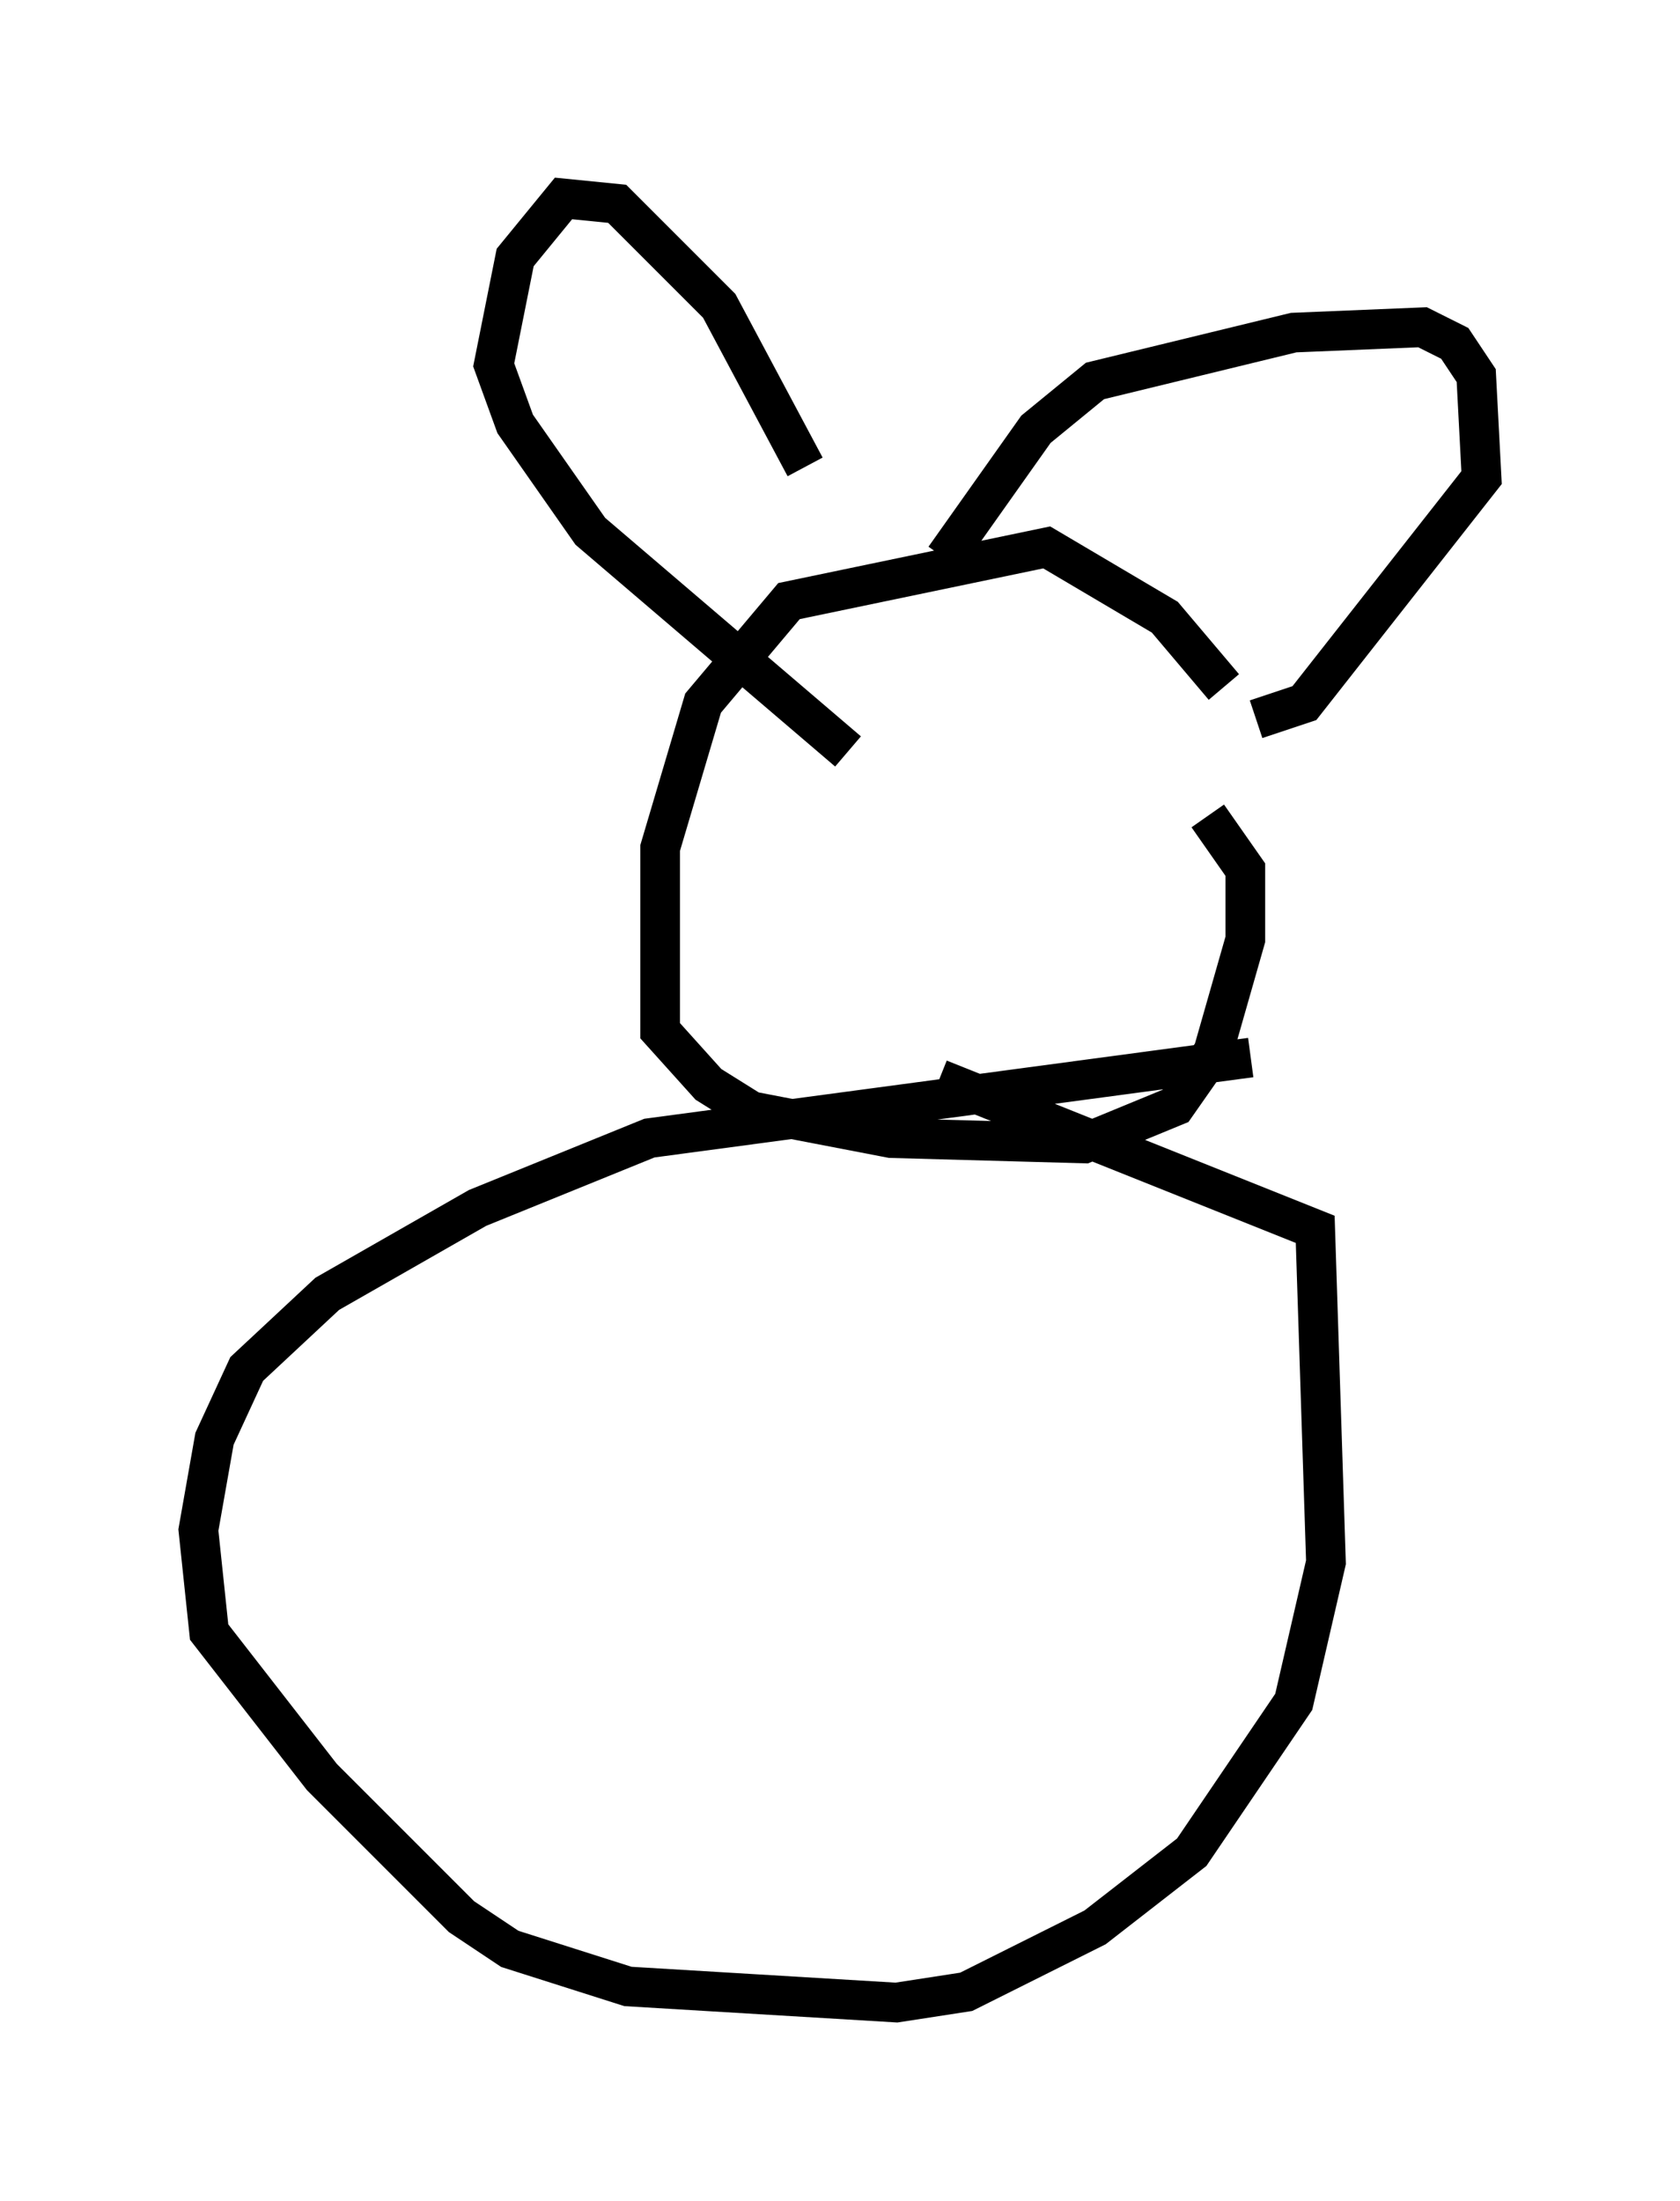 <?xml version="1.0" encoding="utf-8" ?>
<svg baseProfile="full" height="55.466" version="1.1" width="42.341" xmlns="http://www.w3.org/2000/svg" xmlns:ev="http://www.w3.org/2001/xml-events" xmlns:xlink="http://www.w3.org/1999/xlink"><defs /><rect fill="white" height="55.466" width="42.341" x="0" y="0" /><path d="M20.291, 12.713 m0.0, -0.947 l-2.165, -4.059 -2.571, -2.571 l-1.353, -0.135 -1.218, 1.488 l-0.541, 2.706 0.541, 1.488 l1.894, 2.706 6.495, 5.548 m2.436, -4.871 l2.3, -3.248 1.488, -1.218 l5.007, -1.218 3.248, -0.135 l0.812, 0.406 0.541, 0.812 l0.135, 2.571 -4.465, 5.683 l-1.218, 0.406 m-0.812, -0.812 l-1.488, -1.759 -2.977, -1.759 l-6.495, 1.353 -2.165, 2.571 l-1.083, 3.654 0.0, 4.601 l1.218, 1.353 1.083, 0.677 l3.518, 0.677 4.871, 0.135 l2.3, -0.947 0.947, -1.353 l0.812, -2.842 0.0, -1.759 l-0.947, -1.353 m1.083, 6.089 l-15.155, 2.03 -4.33, 1.759 l-3.789, 2.165 -2.03, 1.894 l-0.812, 1.759 -0.406, 2.3 l0.271, 2.571 2.842, 3.654 l3.518, 3.518 1.218, 0.812 l2.977, 0.947 6.766, 0.406 l1.759, -0.271 3.248, -1.624 l2.436, -1.894 2.571, -3.789 l0.812, -3.518 -0.271, -8.39 l-9.472, -3.789 " fill="none" stroke="black" stroke-width="1" /></svg>
